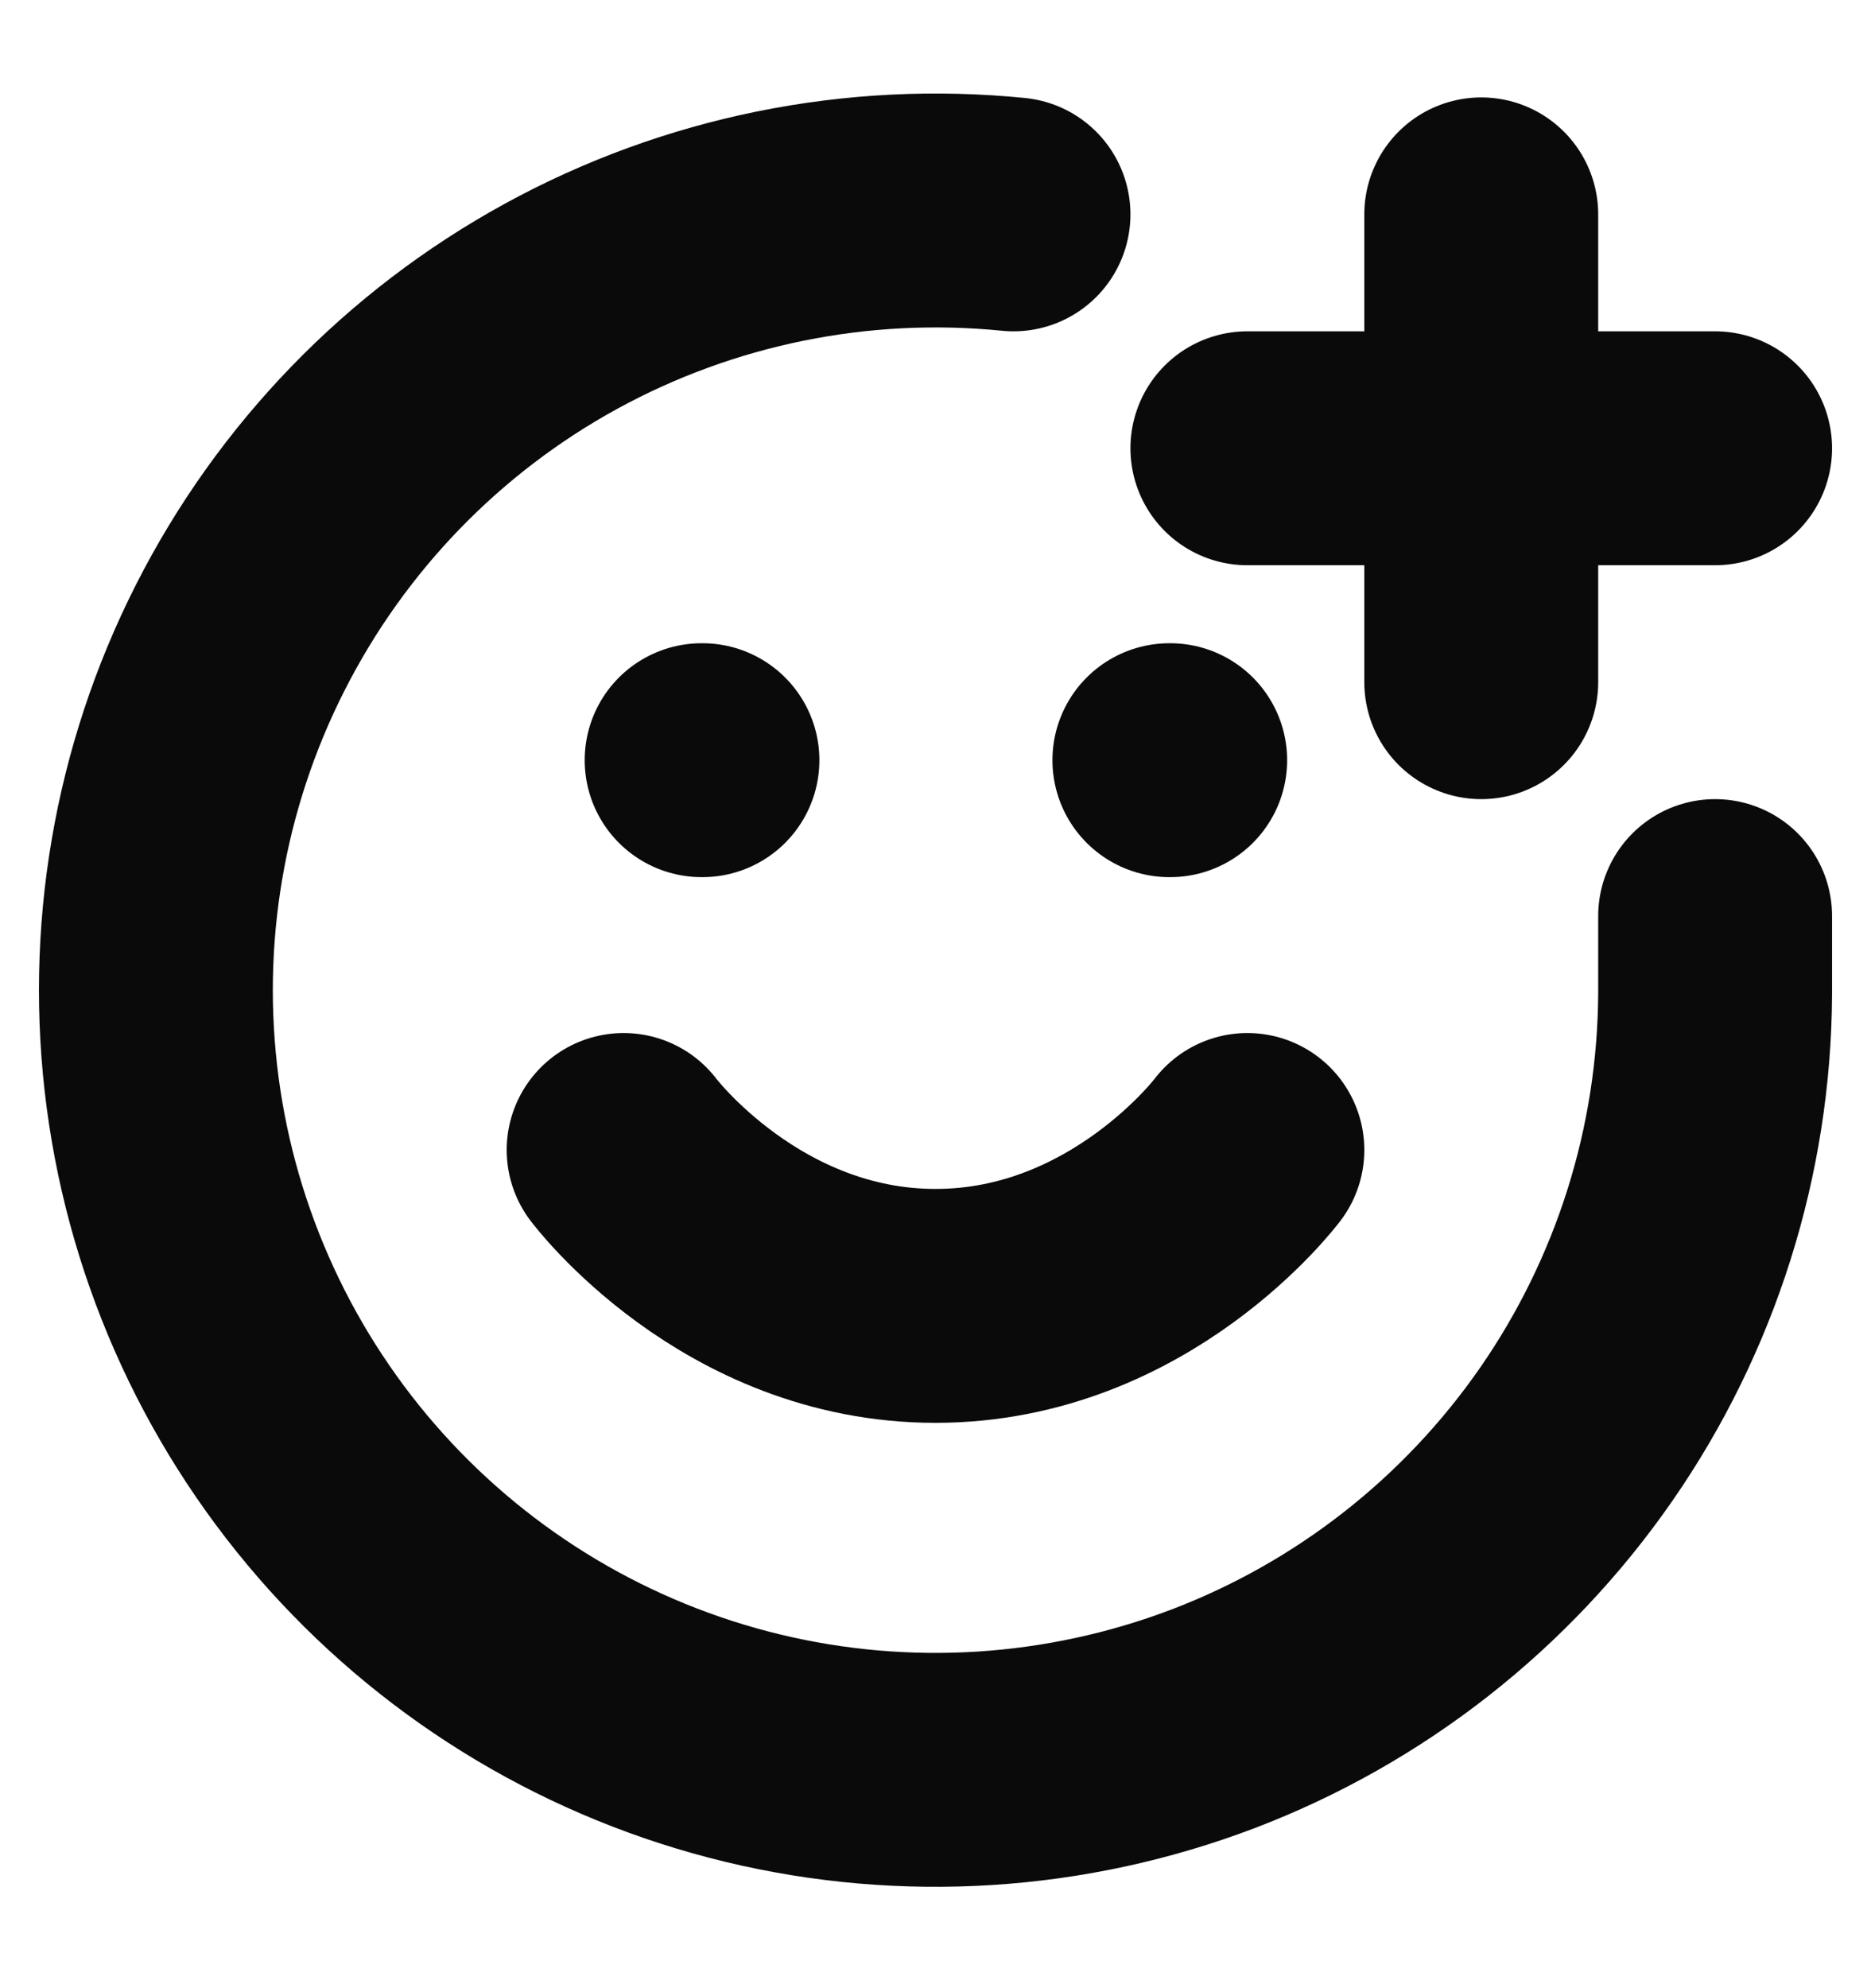 <svg width="16" height="17" viewBox="0 0 16 17" fill="none" xmlns="http://www.w3.org/2000/svg">
<g clip-path="url(#clip0_4_50072)">
<path d="M14.667 7.833V8.5C14.66 9.845 14.246 11.157 13.48 12.263C12.713 13.369 11.63 14.218 10.373 14.697C9.115 15.175 7.743 15.263 6.435 14.947C5.127 14.631 3.945 13.926 3.045 12.926C2.145 11.926 1.568 10.677 1.391 9.343C1.214 8.009 1.445 6.653 2.054 5.453C2.662 4.253 3.619 3.264 4.799 2.618C5.98 1.972 7.328 1.699 8.667 1.833" stroke="#0A0A0A" stroke-width="2" stroke-linecap="round" stroke-linejoin="round"/>
<path d="M5.333 9.833C5.333 9.833 6.333 11.166 8 11.166C9.667 11.166 10.667 9.833 10.667 9.833" stroke="#0A0A0A" stroke-width="2" stroke-linecap="round" stroke-linejoin="round"/>
<path d="M6 6.5H6.007" stroke="#0A0A0A" stroke-width="2" stroke-linecap="round" stroke-linejoin="round"/>
<path d="M10 6.5H10.007" stroke="#0A0A0A" stroke-width="2" stroke-linecap="round" stroke-linejoin="round"/>
<path d="M10.667 3.833H14.667" stroke="#0A0A0A" stroke-width="2" stroke-linecap="round" stroke-linejoin="round"/>
<path d="M12.667 1.833V5.833" stroke="#0A0A0A" stroke-width="2" stroke-linecap="round" stroke-linejoin="round"/>
</g>
<defs>
<clipPath id="clip0_4_50072">
<rect width="16" height="16" fill="white" transform="translate(0 0.5)"/>
</clipPath>
</defs>
</svg>
